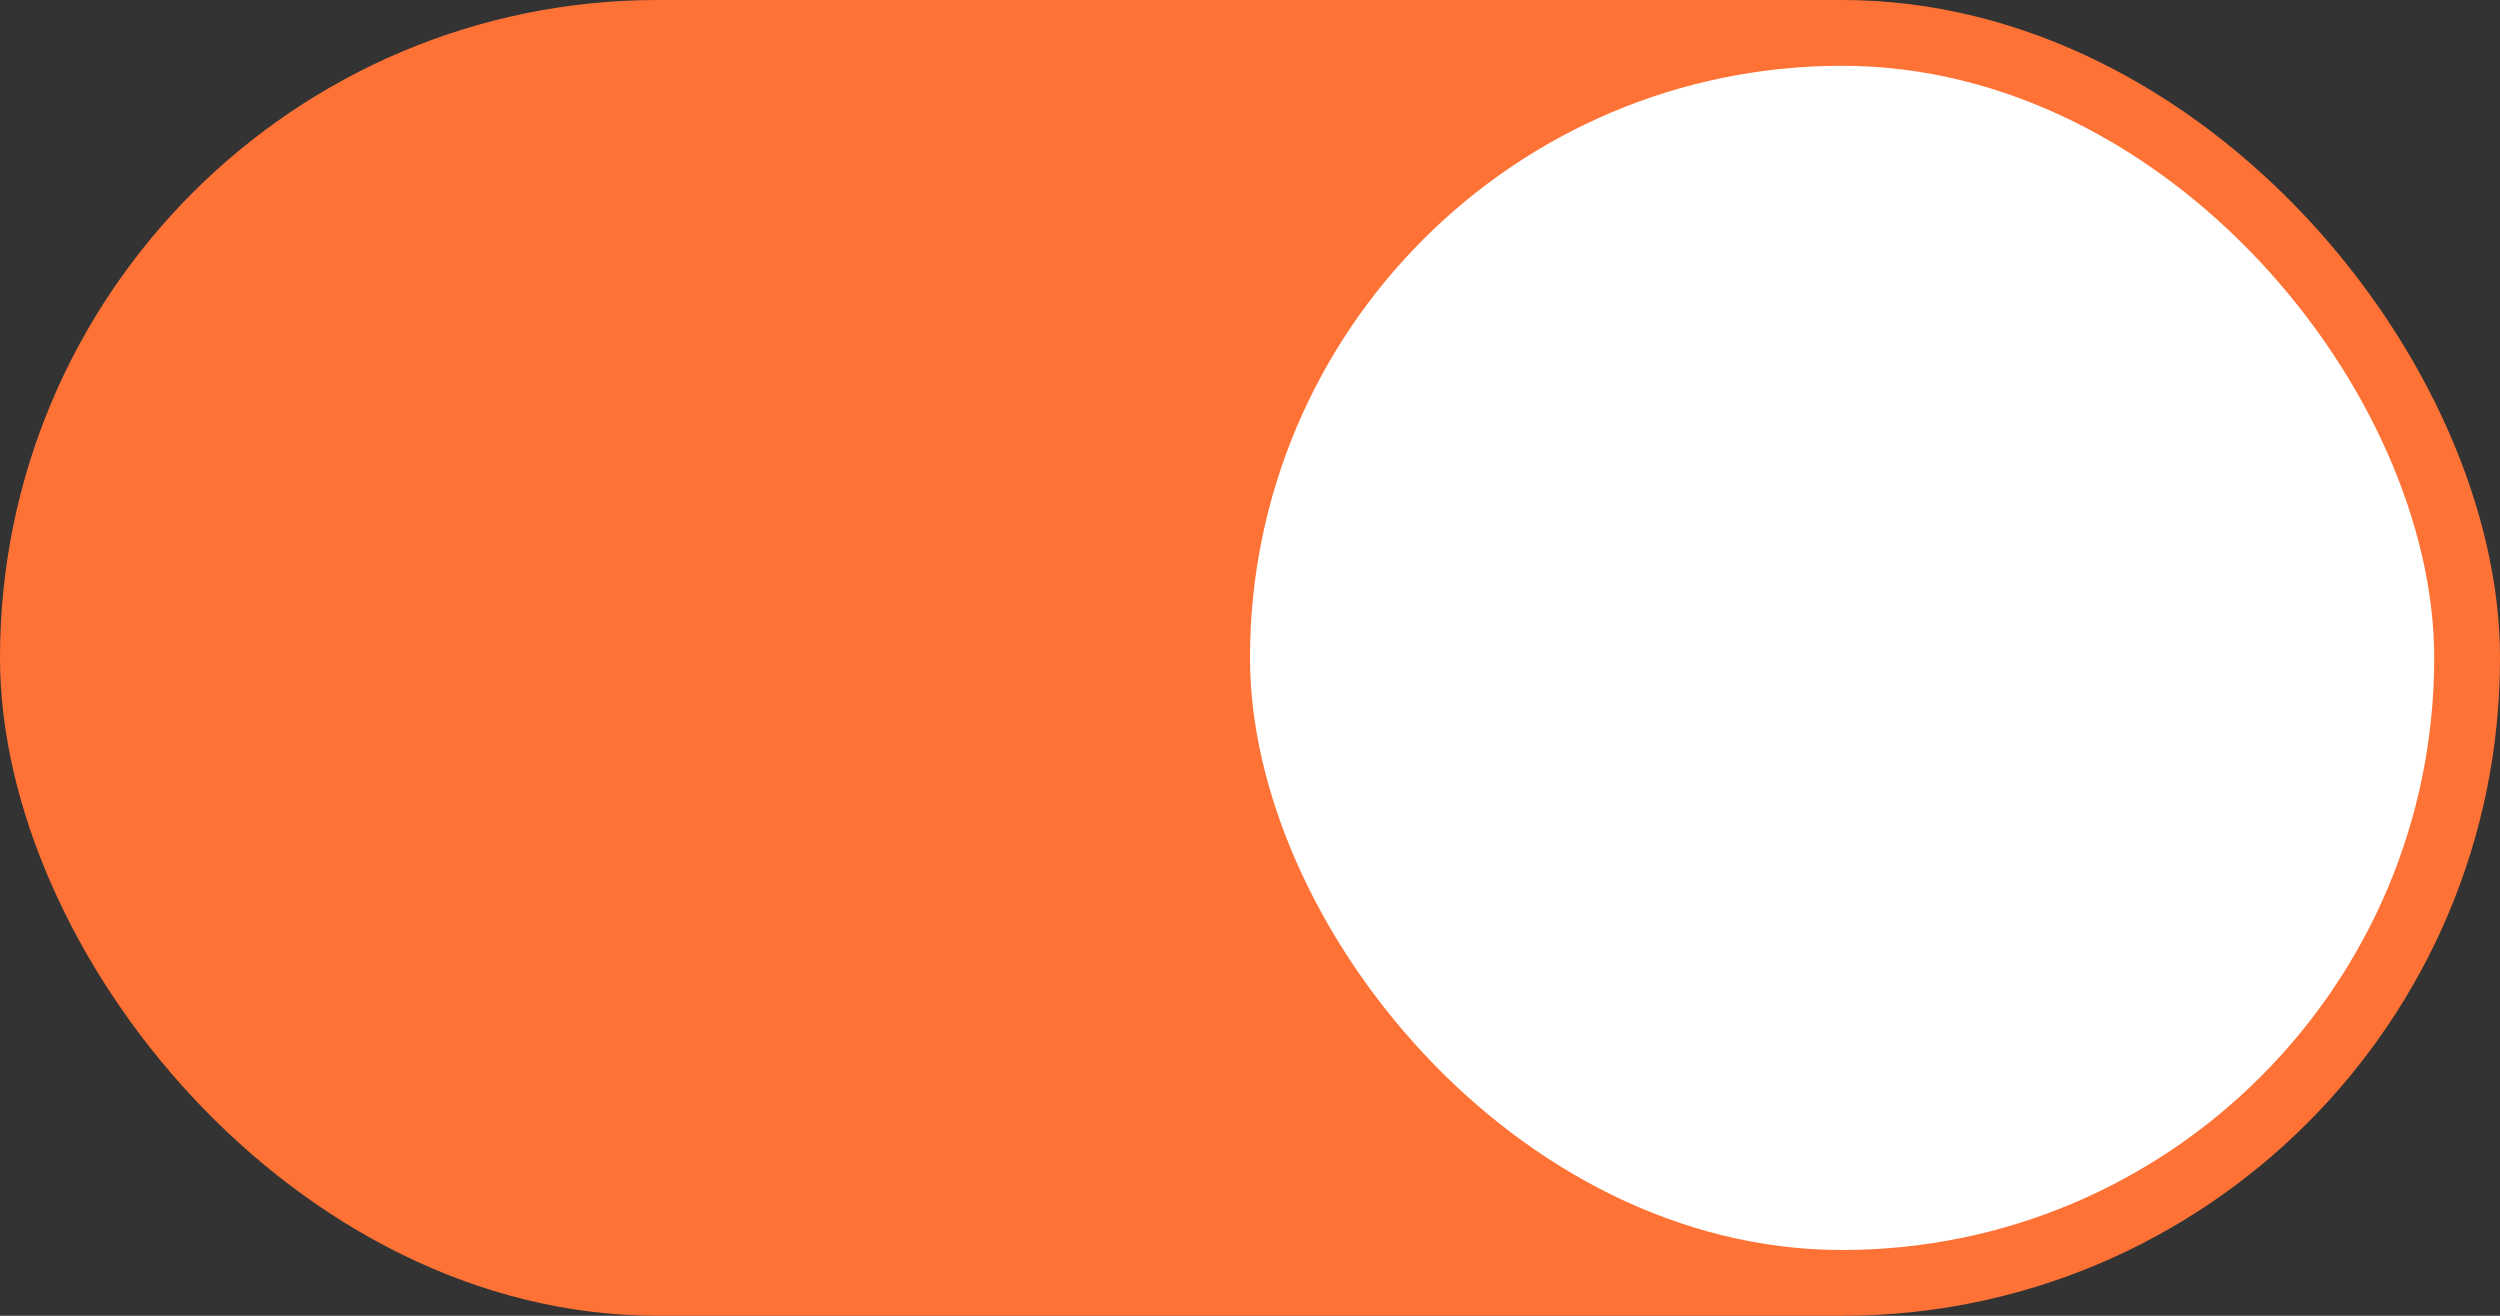 <svg width="38" height="20" viewBox="0 0 38 20" fill="none" xmlns="http://www.w3.org/2000/svg">
<rect x="0" y="0" width="38" height="20" fill="#333333" stroke="none"/>
<rect width="38" height="20" rx="10" fill="#FF7236"/>
<rect x="19" y="1" width="18" height="18" rx="9" fill="white"/>
</svg>
